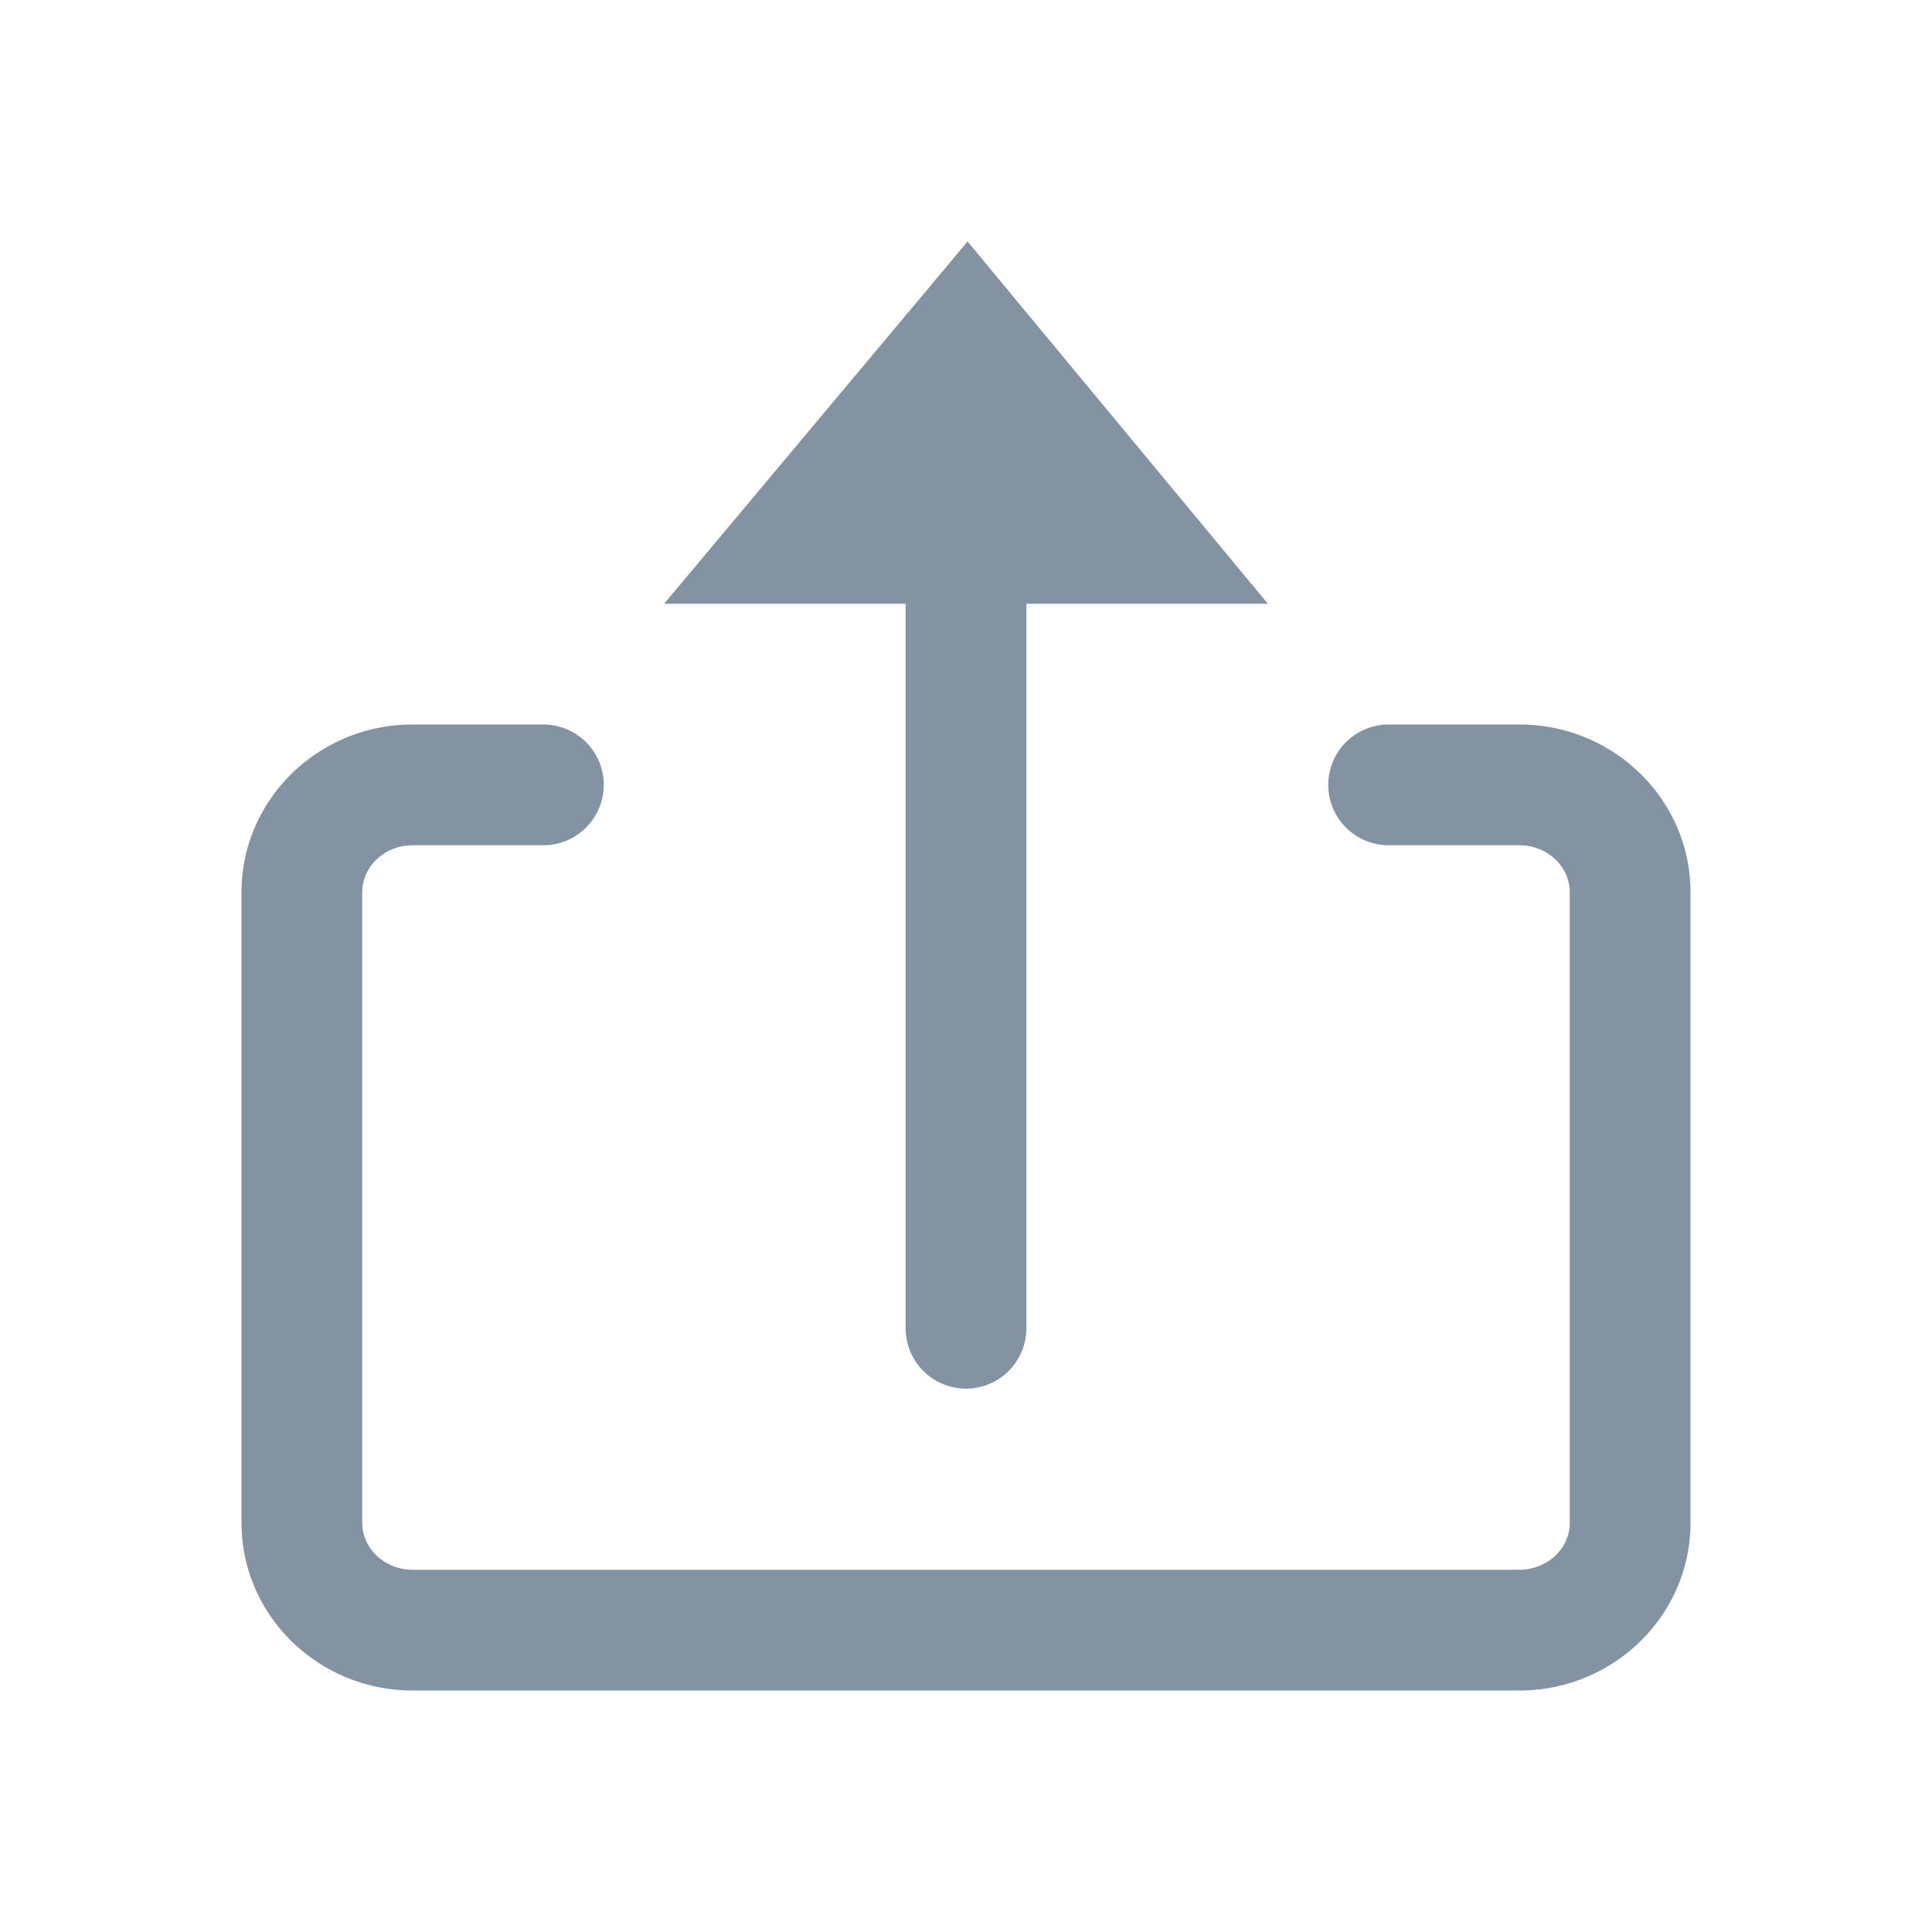 <?xml version="1.0" standalone="no"?><!DOCTYPE svg PUBLIC "-//W3C//DTD SVG 1.1//EN" "http://www.w3.org/Graphics/SVG/1.1/DTD/svg11.dtd"><svg t="1609221690220" class="icon" viewBox="0 0 1024 1024" version="1.1" xmlns="http://www.w3.org/2000/svg" p-id="8348" width="32" height="32" xmlns:xlink="http://www.w3.org/1999/xlink"><defs><style type="text/css"></style></defs><path d="M805.328 384H736a32 32 0 1 0 0 64h69.328c14.704 0 26.672 11.168 26.672 24.896v334.224c0 13.712-11.968 24.88-26.672 24.88H218.672C203.968 832 192 820.832 192 807.104V472.896c0-13.728 11.968-24.896 26.672-24.896H288a32 32 0 1 0 0-64h-69.328C168.672 384 128 423.872 128 472.896v334.224C128 856.128 168.672 896 218.672 896h586.672C855.328 896 896 856.128 896 807.104V472.896C896 423.872 855.328 384 805.328 384z" p-id="8349" fill="#8393A1"></path><path d="M480 704a32 32 0 0 0 64 0V320h128L512.832 128 352 320h128v384z" p-id="8350" fill="#8393A1"></path></svg>